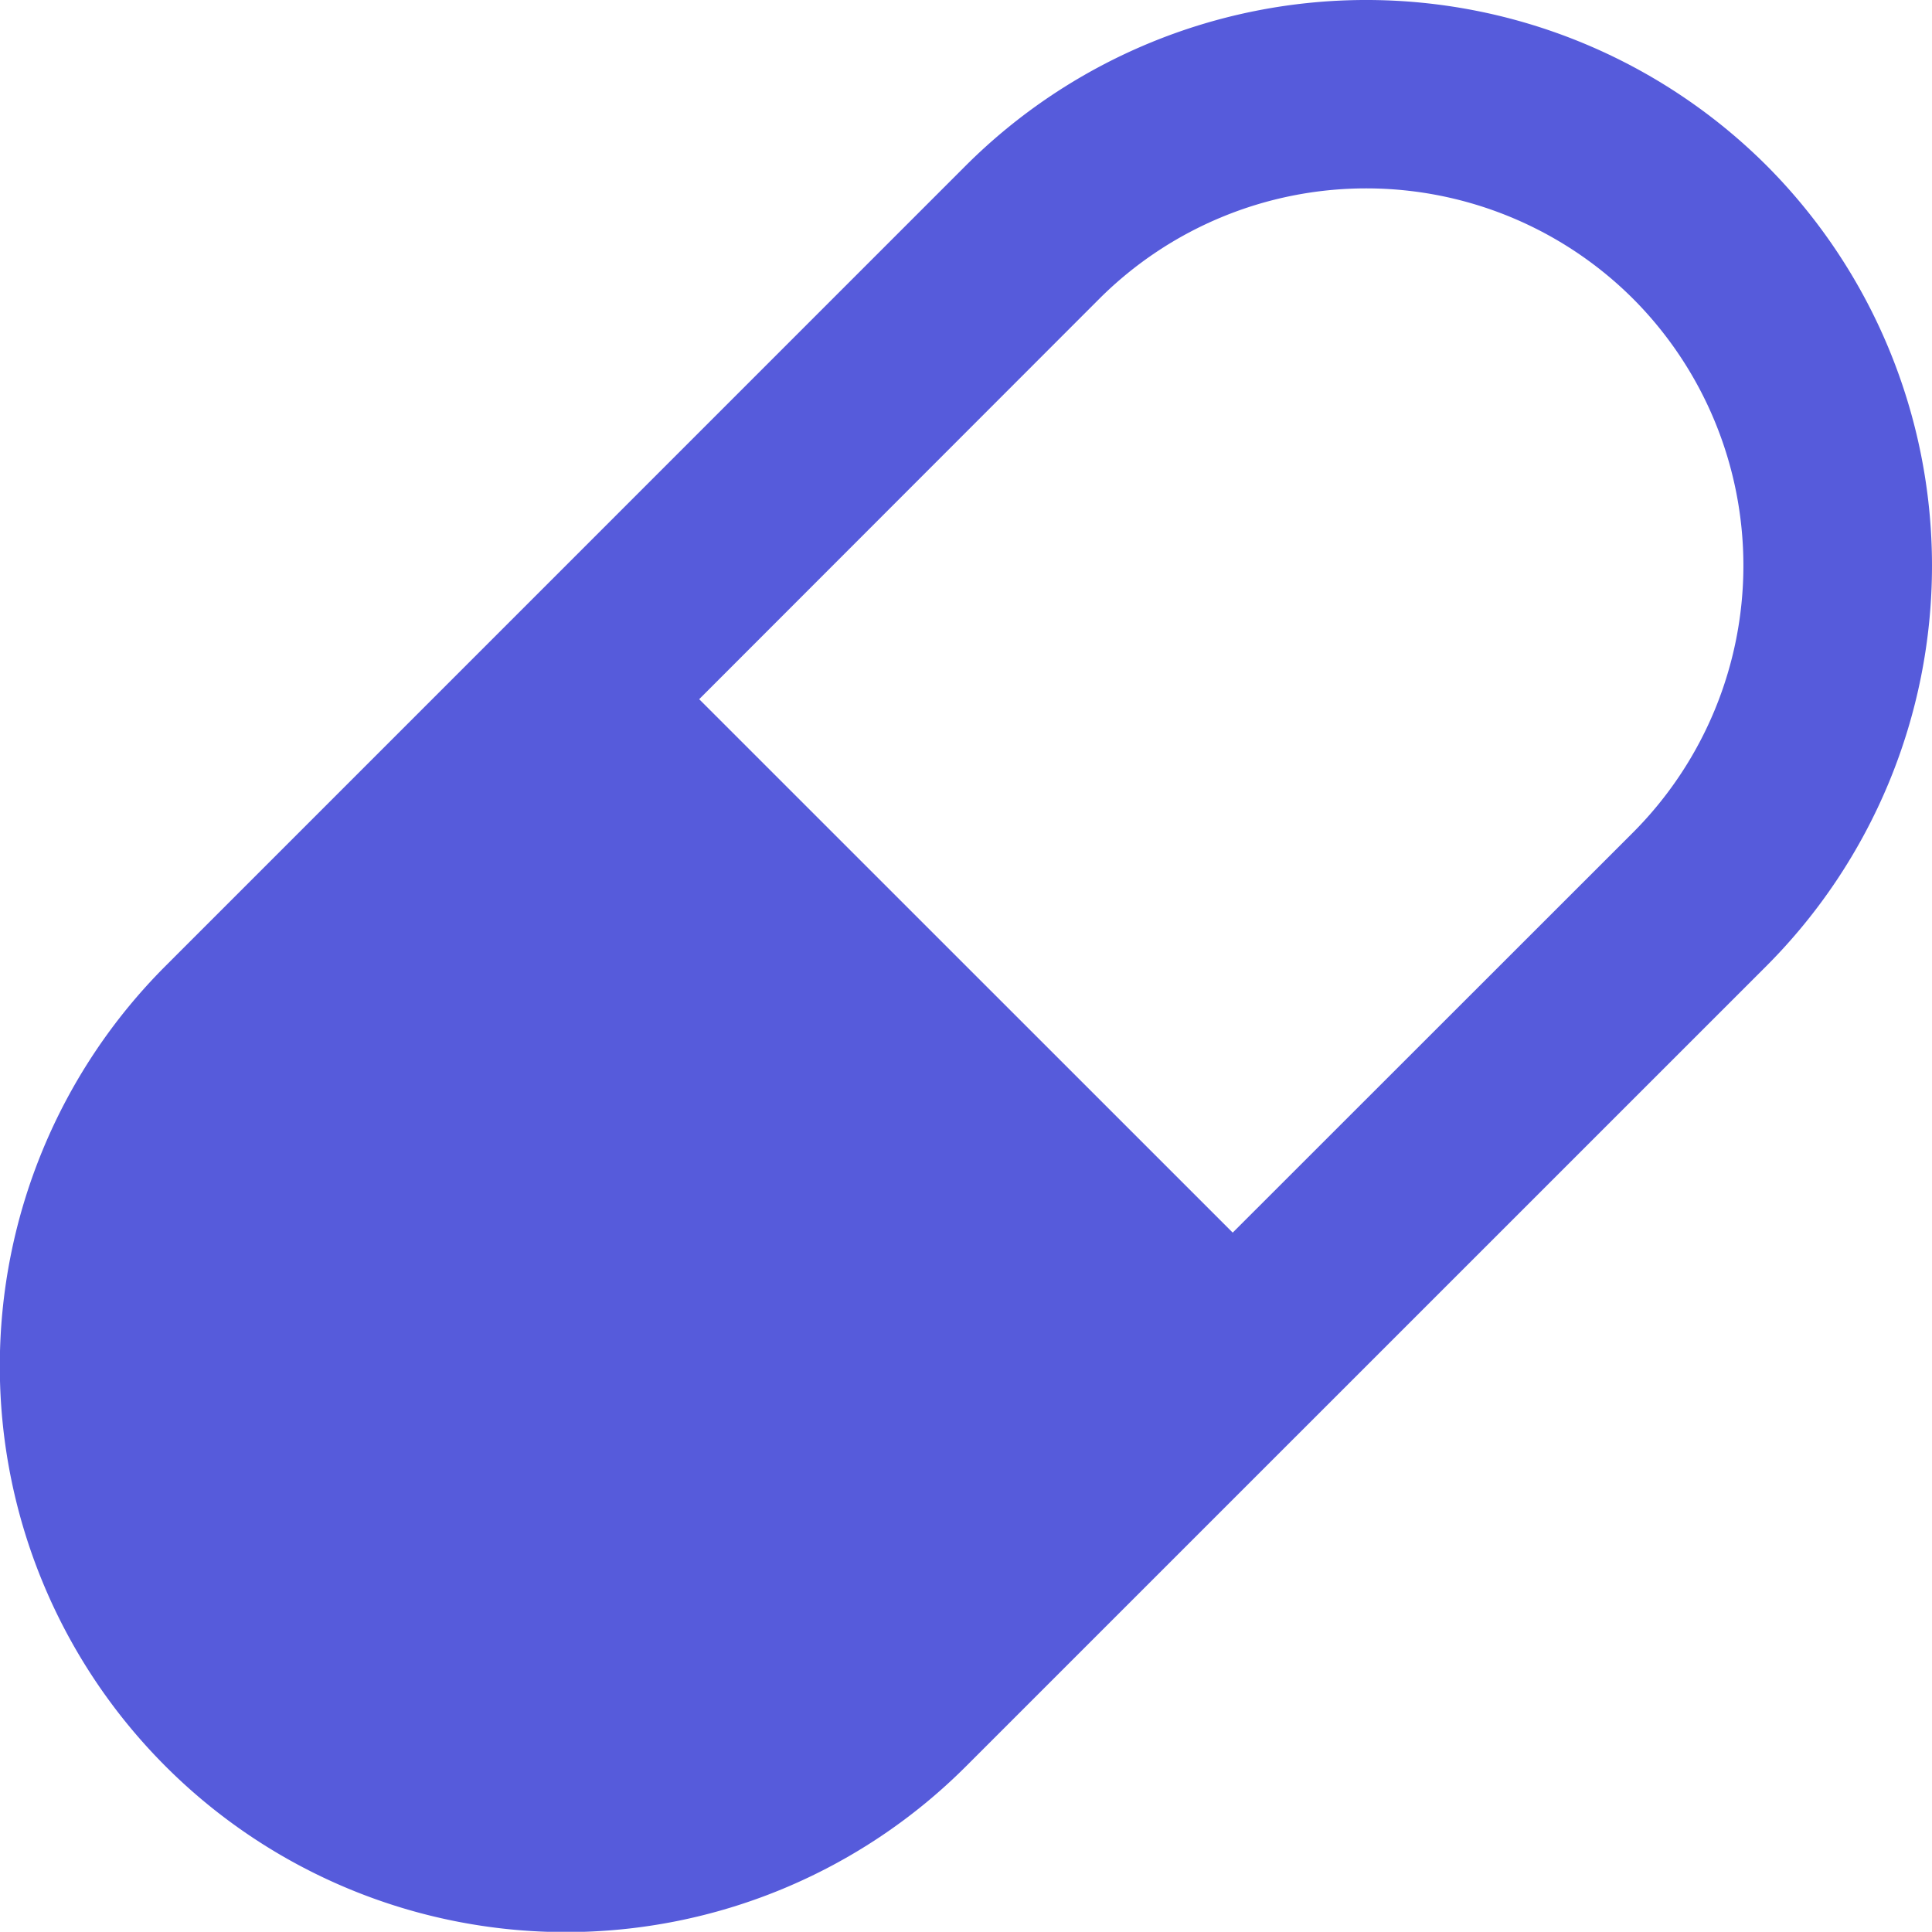 <svg xmlns="http://www.w3.org/2000/svg" width="20.384" height="20.382" viewBox="0 0 20.384 20.382">
    <g id="prefix__pill">
        <path id="prefix__pill-2" d="M20.985 4.094a5.981 5.981 0 0 0-8.447 0l-8.444 8.445a5.971 5.971 0 1 0 8.445 8.445l8.446-8.445a5.979 5.979 0 0 0 0-8.445zM19.577 5.5a3.987 3.987 0 0 1 0 5.631l-4.224 4.222-5.629-5.628L13.946 5.5a3.986 3.986 0 0 1 5.631 0z" data-name="pill" transform="translate(-2.347 -2.348)" style="fill:#565bdb"/>
    </g>
</svg>
